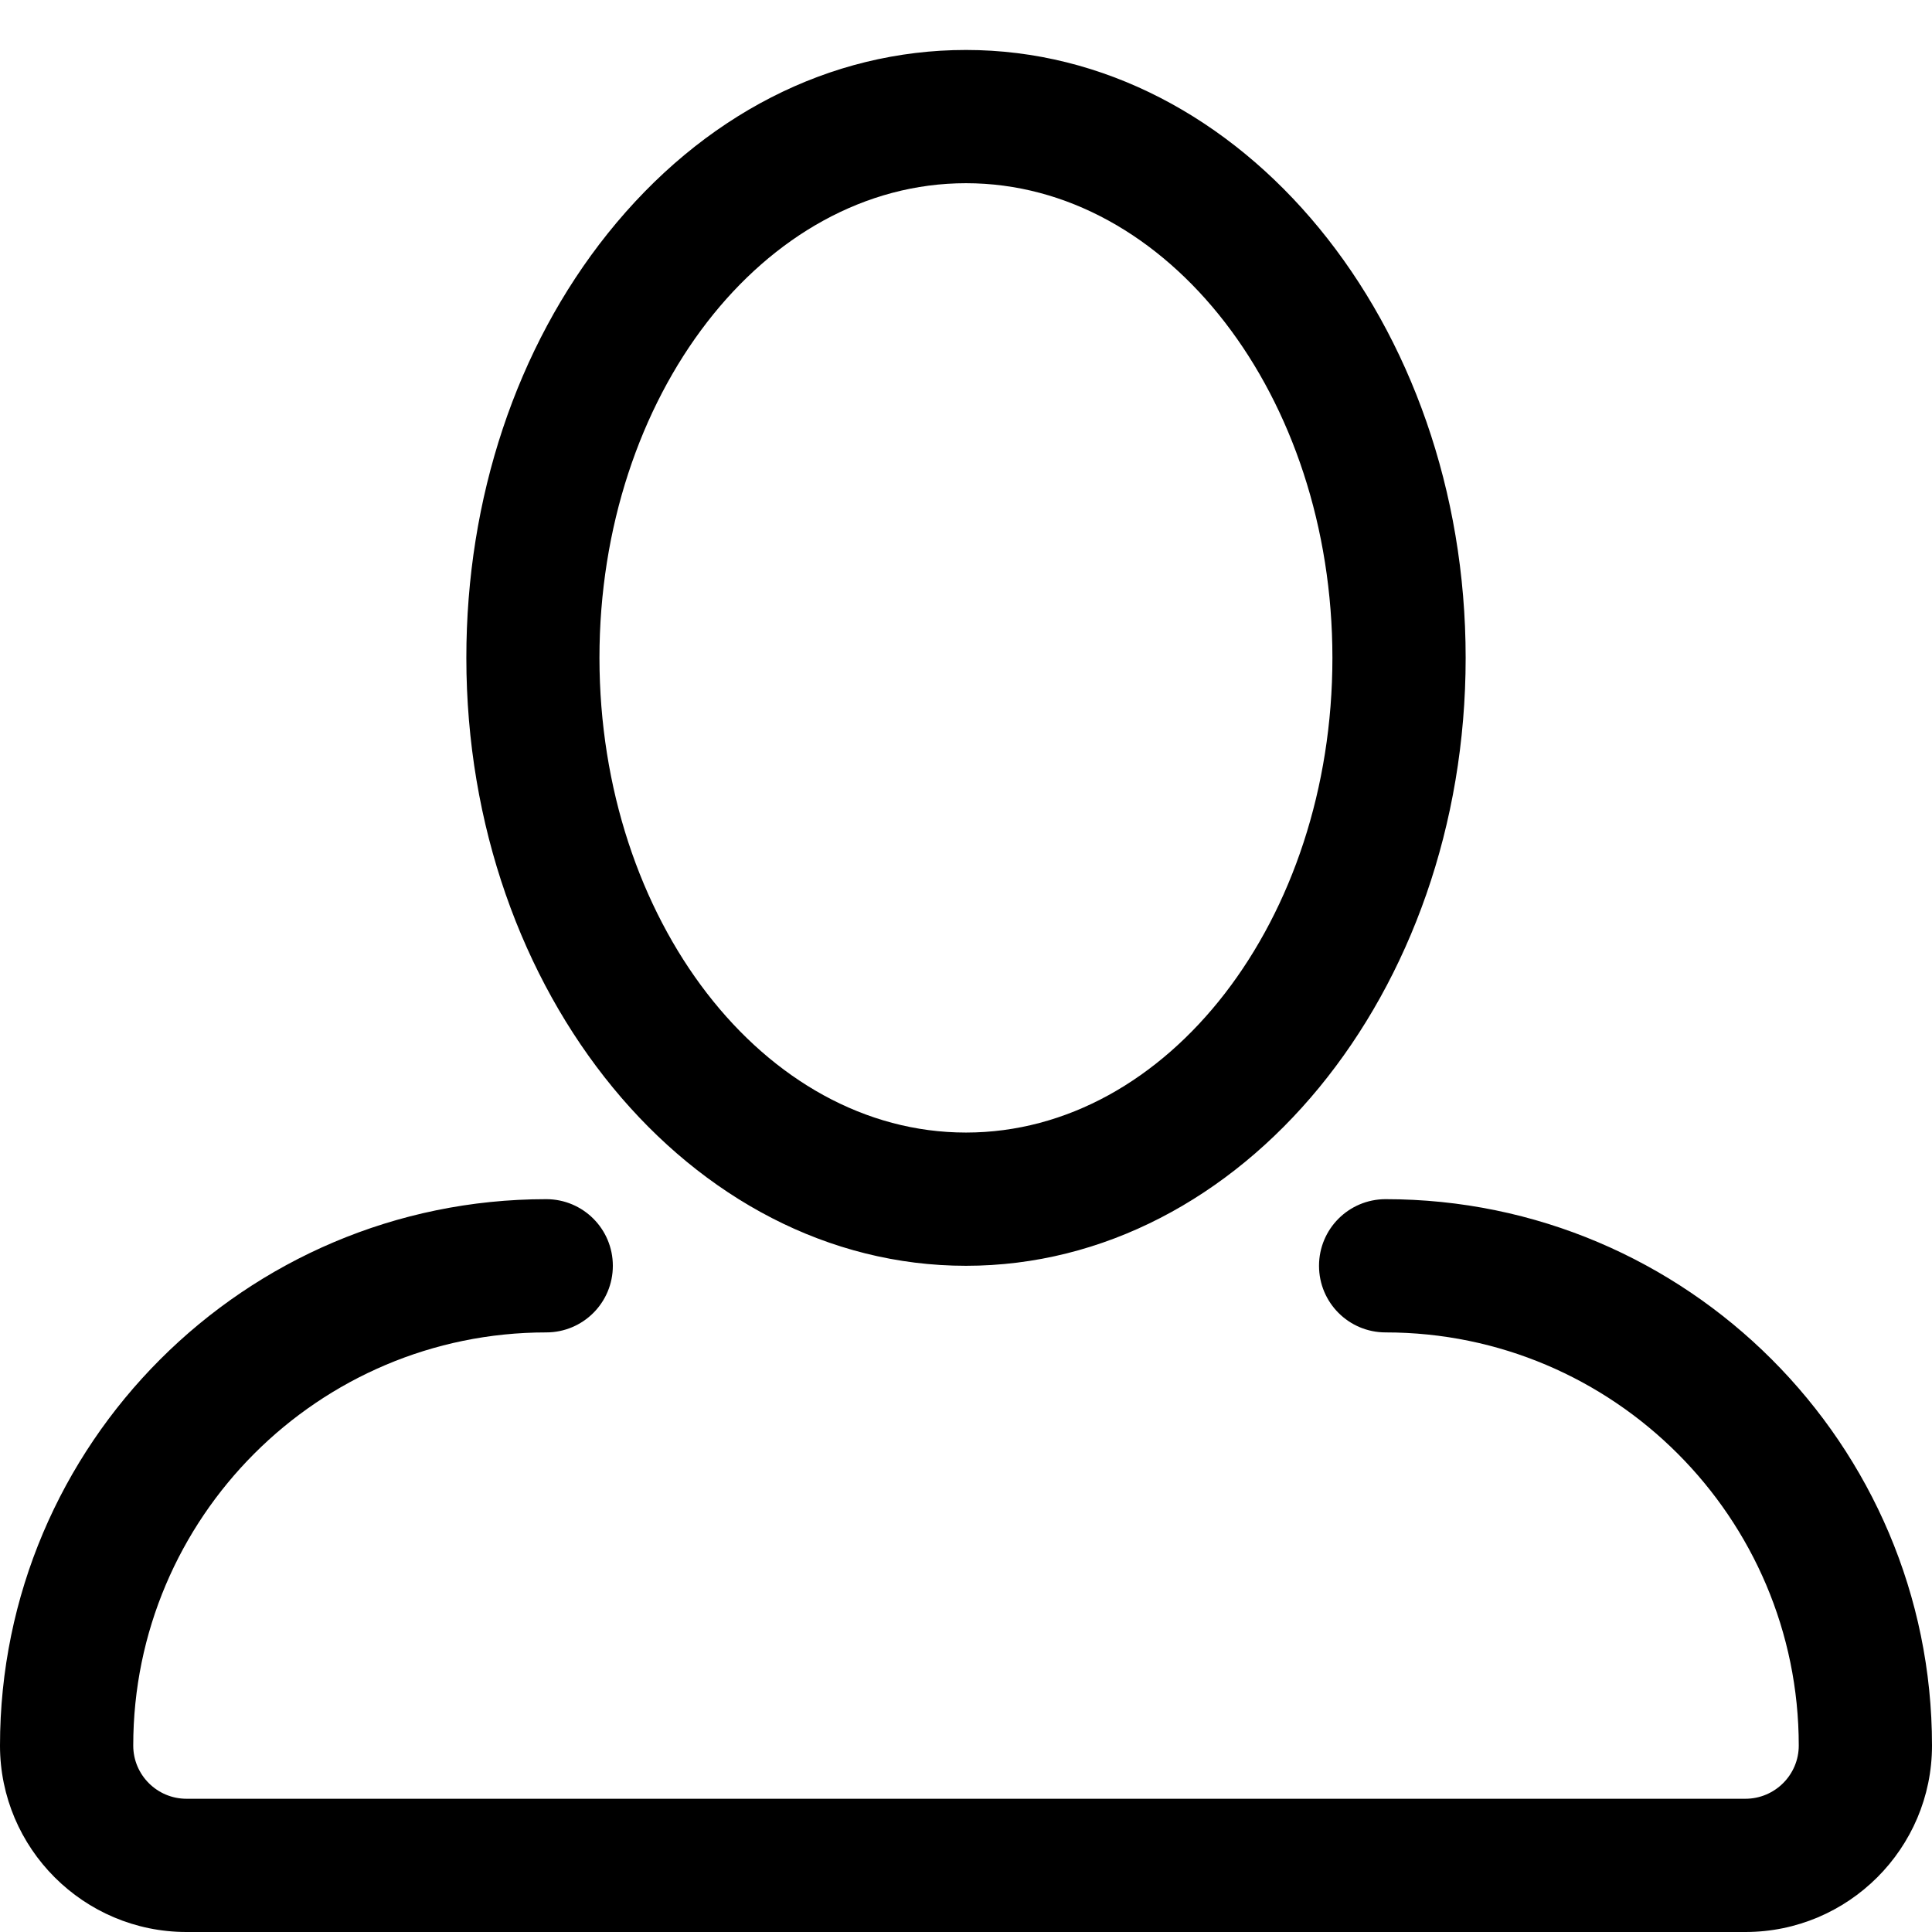<?xml version="1.0" encoding="UTF-8" standalone="no"?>
<svg width="29px" height="29px" viewBox="0 0 29 29" version="1.1" xmlns="http://www.w3.org/2000/svg" xmlns:xlink="http://www.w3.org/1999/xlink" xmlns:sketch="http://www.bohemiancoding.com/sketch/ns">
    <!-- Generator: Sketch 3.5.1 (25234) - http://www.bohemiancoding.com/sketch -->
    <title>artist</title>
    <desc>Created with Sketch.</desc>
    <defs></defs>
    <g id="Page-1" stroke="none" stroke-width="1" fill-rule="evenodd" sketch:type="MSPage">
        <g id="artist" sketch:type="MSLayerGroup">
            <g id="Shape_76" sketch:type="MSShapeGroup">
                <path d="M14.5,19 C18.637,19 22,14.906 22,9.875 C22,4.843 18.637,0.75 14.5,0.75 C12.454,0.75 10.544,1.729 9.122,3.505 C7.753,5.217 6.999,7.479 7,9.875 C7,14.907 10.364,19 14.5,19 L14.5,19 Z M14.5,2.75 C17.532,2.75 20,5.946 20,9.875 C20,13.805 17.532,17 14.5,17 C11.468,17 9,13.805 8.998,9.875 C8.998,5.946 11.466,2.75 14.5,2.75 L14.5,2.75 Z M20.799,18 C20.246,18 19.799,18.447 19.799,19 C19.799,19.553 20.246,20 20.799,20 C24.218,20 27,22.782 27,26.202 C27,26.641 26.641,27 26.199,27 L2.799,27 C2.359,27 2,26.643 2,26.202 C2,22.782 4.781,20 8.199,20 C8.752,20 9.199,19.553 9.199,19 C9.199,18.447 8.752,18 8.199,18 C3.678,18 0,21.68 0,26.202 C0,27.745 1.256,29 2.799,29 L26.199,29 C27.743,29 29,27.745 29,26.202 C29,21.68 25.32,18 20.799,18 L20.799,18 Z" id="Shape"></path>
            </g>
        </g>
    </g>
</svg>